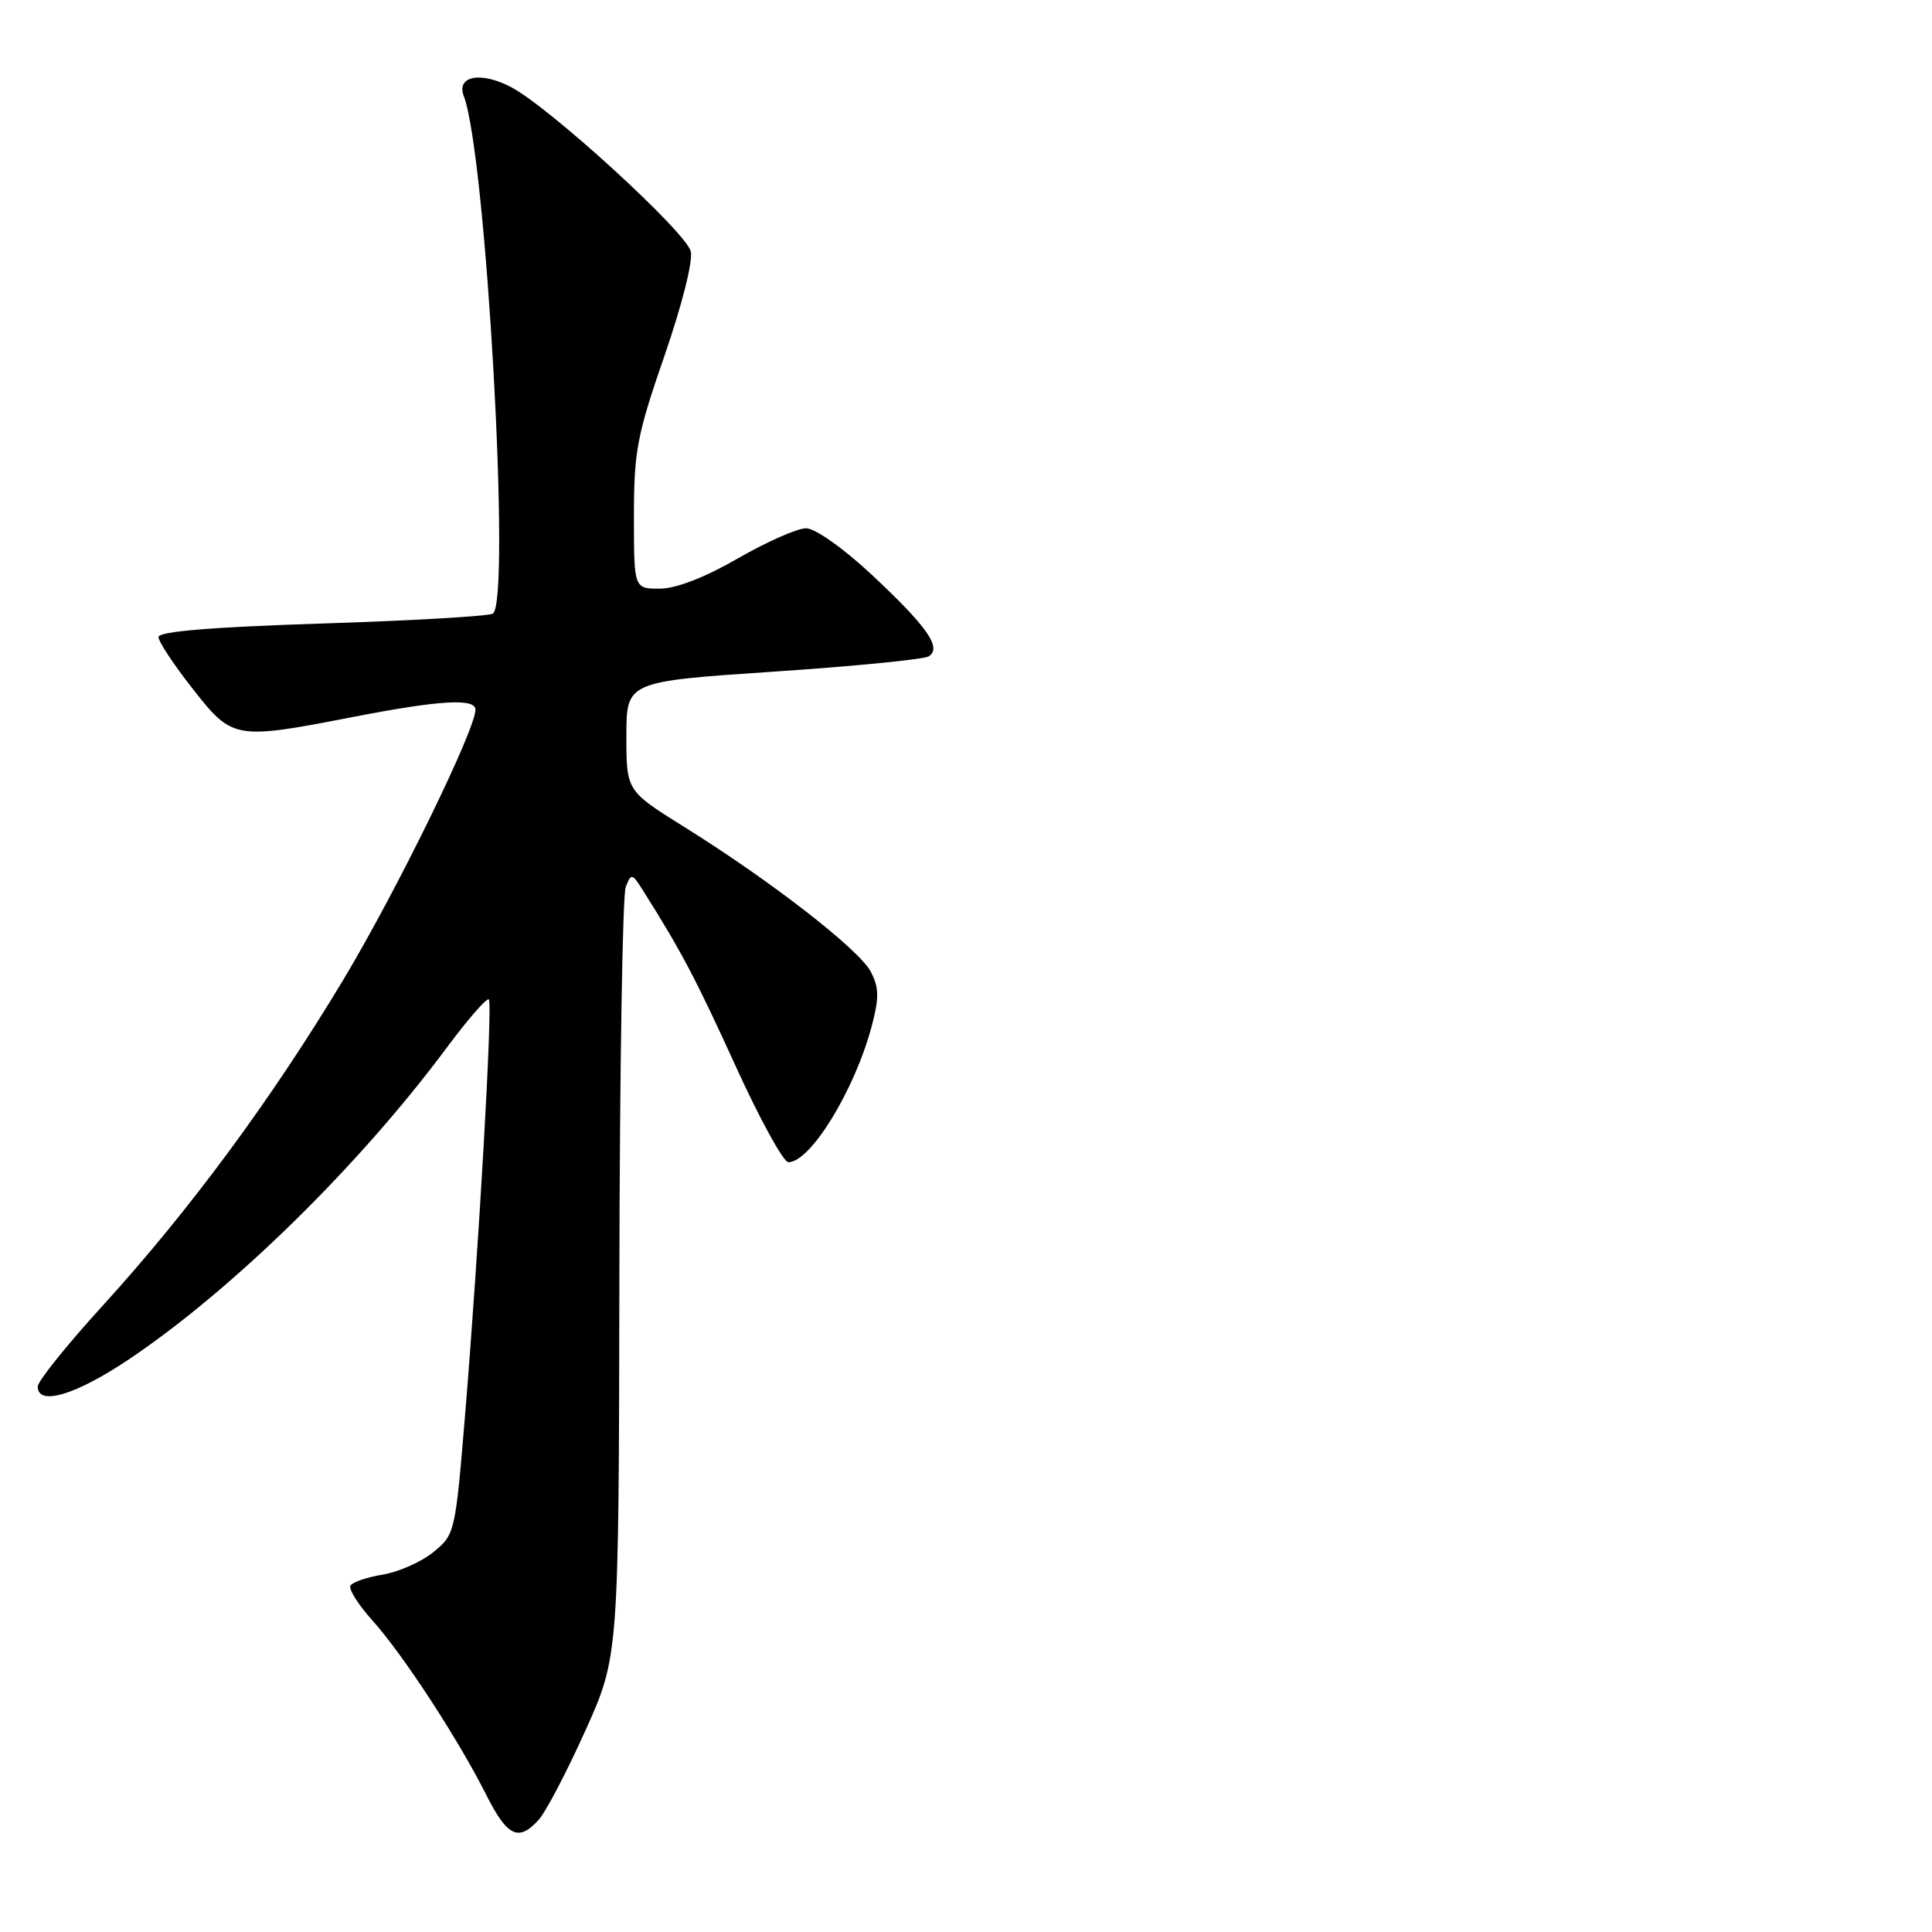 <?xml version="1.0" encoding="UTF-8" standalone="no"?>
<!DOCTYPE svg PUBLIC "-//W3C//DTD SVG 1.1//EN" "http://www.w3.org/Graphics/SVG/1.1/DTD/svg11.dtd" >
<svg xmlns="http://www.w3.org/2000/svg" xmlns:xlink="http://www.w3.org/1999/xlink" version="1.1" viewBox="0 0 256 256">
 <g >
 <path fill="currentColor"
d=" M 71.39 241.12 C 72.32 240.09 75.09 234.81 77.54 229.37 C 81.99 219.50 81.99 219.50 82.07 169.50 C 82.11 142.00 82.49 118.62 82.91 117.54 C 83.64 115.67 83.75 115.69 85.23 118.04 C 90.29 126.06 92.23 129.75 97.47 141.25 C 100.66 148.26 103.81 154.00 104.46 154.00 C 107.41 154.00 113.27 144.42 115.52 135.92 C 116.50 132.20 116.48 130.85 115.38 128.75 C 113.84 125.81 102.08 116.68 90.69 109.59 C 83.00 104.79 83.00 104.79 83.00 97.55 C 83.00 90.31 83.00 90.31 102.44 89.00 C 113.13 88.29 122.40 87.37 123.04 86.98 C 124.85 85.86 122.92 83.09 115.52 76.16 C 111.74 72.64 108.02 70.00 106.81 70.00 C 105.65 70.00 101.58 71.80 97.76 74.00 C 93.37 76.53 89.57 78.00 87.41 78.00 C 84.00 78.00 84.00 78.00 84.00 68.41 C 84.00 59.80 84.41 57.64 88.04 47.16 C 90.35 40.48 91.85 34.56 91.53 33.31 C 90.90 30.75 73.03 14.40 67.81 11.59 C 63.76 9.42 60.41 10.03 61.46 12.75 C 64.41 20.45 67.74 79.80 65.30 81.31 C 64.75 81.65 54.56 82.24 42.65 82.62 C 28.07 83.09 21.00 83.67 21.00 84.41 C 21.00 85.01 23.03 88.09 25.52 91.25 C 30.81 98.00 31.08 98.05 46.79 95.00 C 58.27 92.77 63.00 92.49 63.00 94.04 C 63.00 96.71 52.51 118.14 45.48 129.84 C 35.95 145.70 25.09 160.40 13.64 172.97 C 8.89 178.18 5.00 183.02 5.00 183.72 C 5.00 186.36 10.07 184.84 17.17 180.06 C 30.94 170.78 47.58 154.45 59.20 138.82 C 62.00 135.05 64.51 132.18 64.77 132.43 C 65.31 132.97 63.44 165.57 61.59 187.92 C 60.33 203.08 60.26 203.38 57.40 205.68 C 55.81 206.97 52.80 208.30 50.73 208.64 C 48.65 208.98 46.73 209.64 46.44 210.09 C 46.16 210.55 47.46 212.62 49.34 214.71 C 53.37 219.19 60.67 230.37 64.39 237.75 C 67.22 243.38 68.70 244.09 71.39 241.12 Z "/>
</g>
</svg>